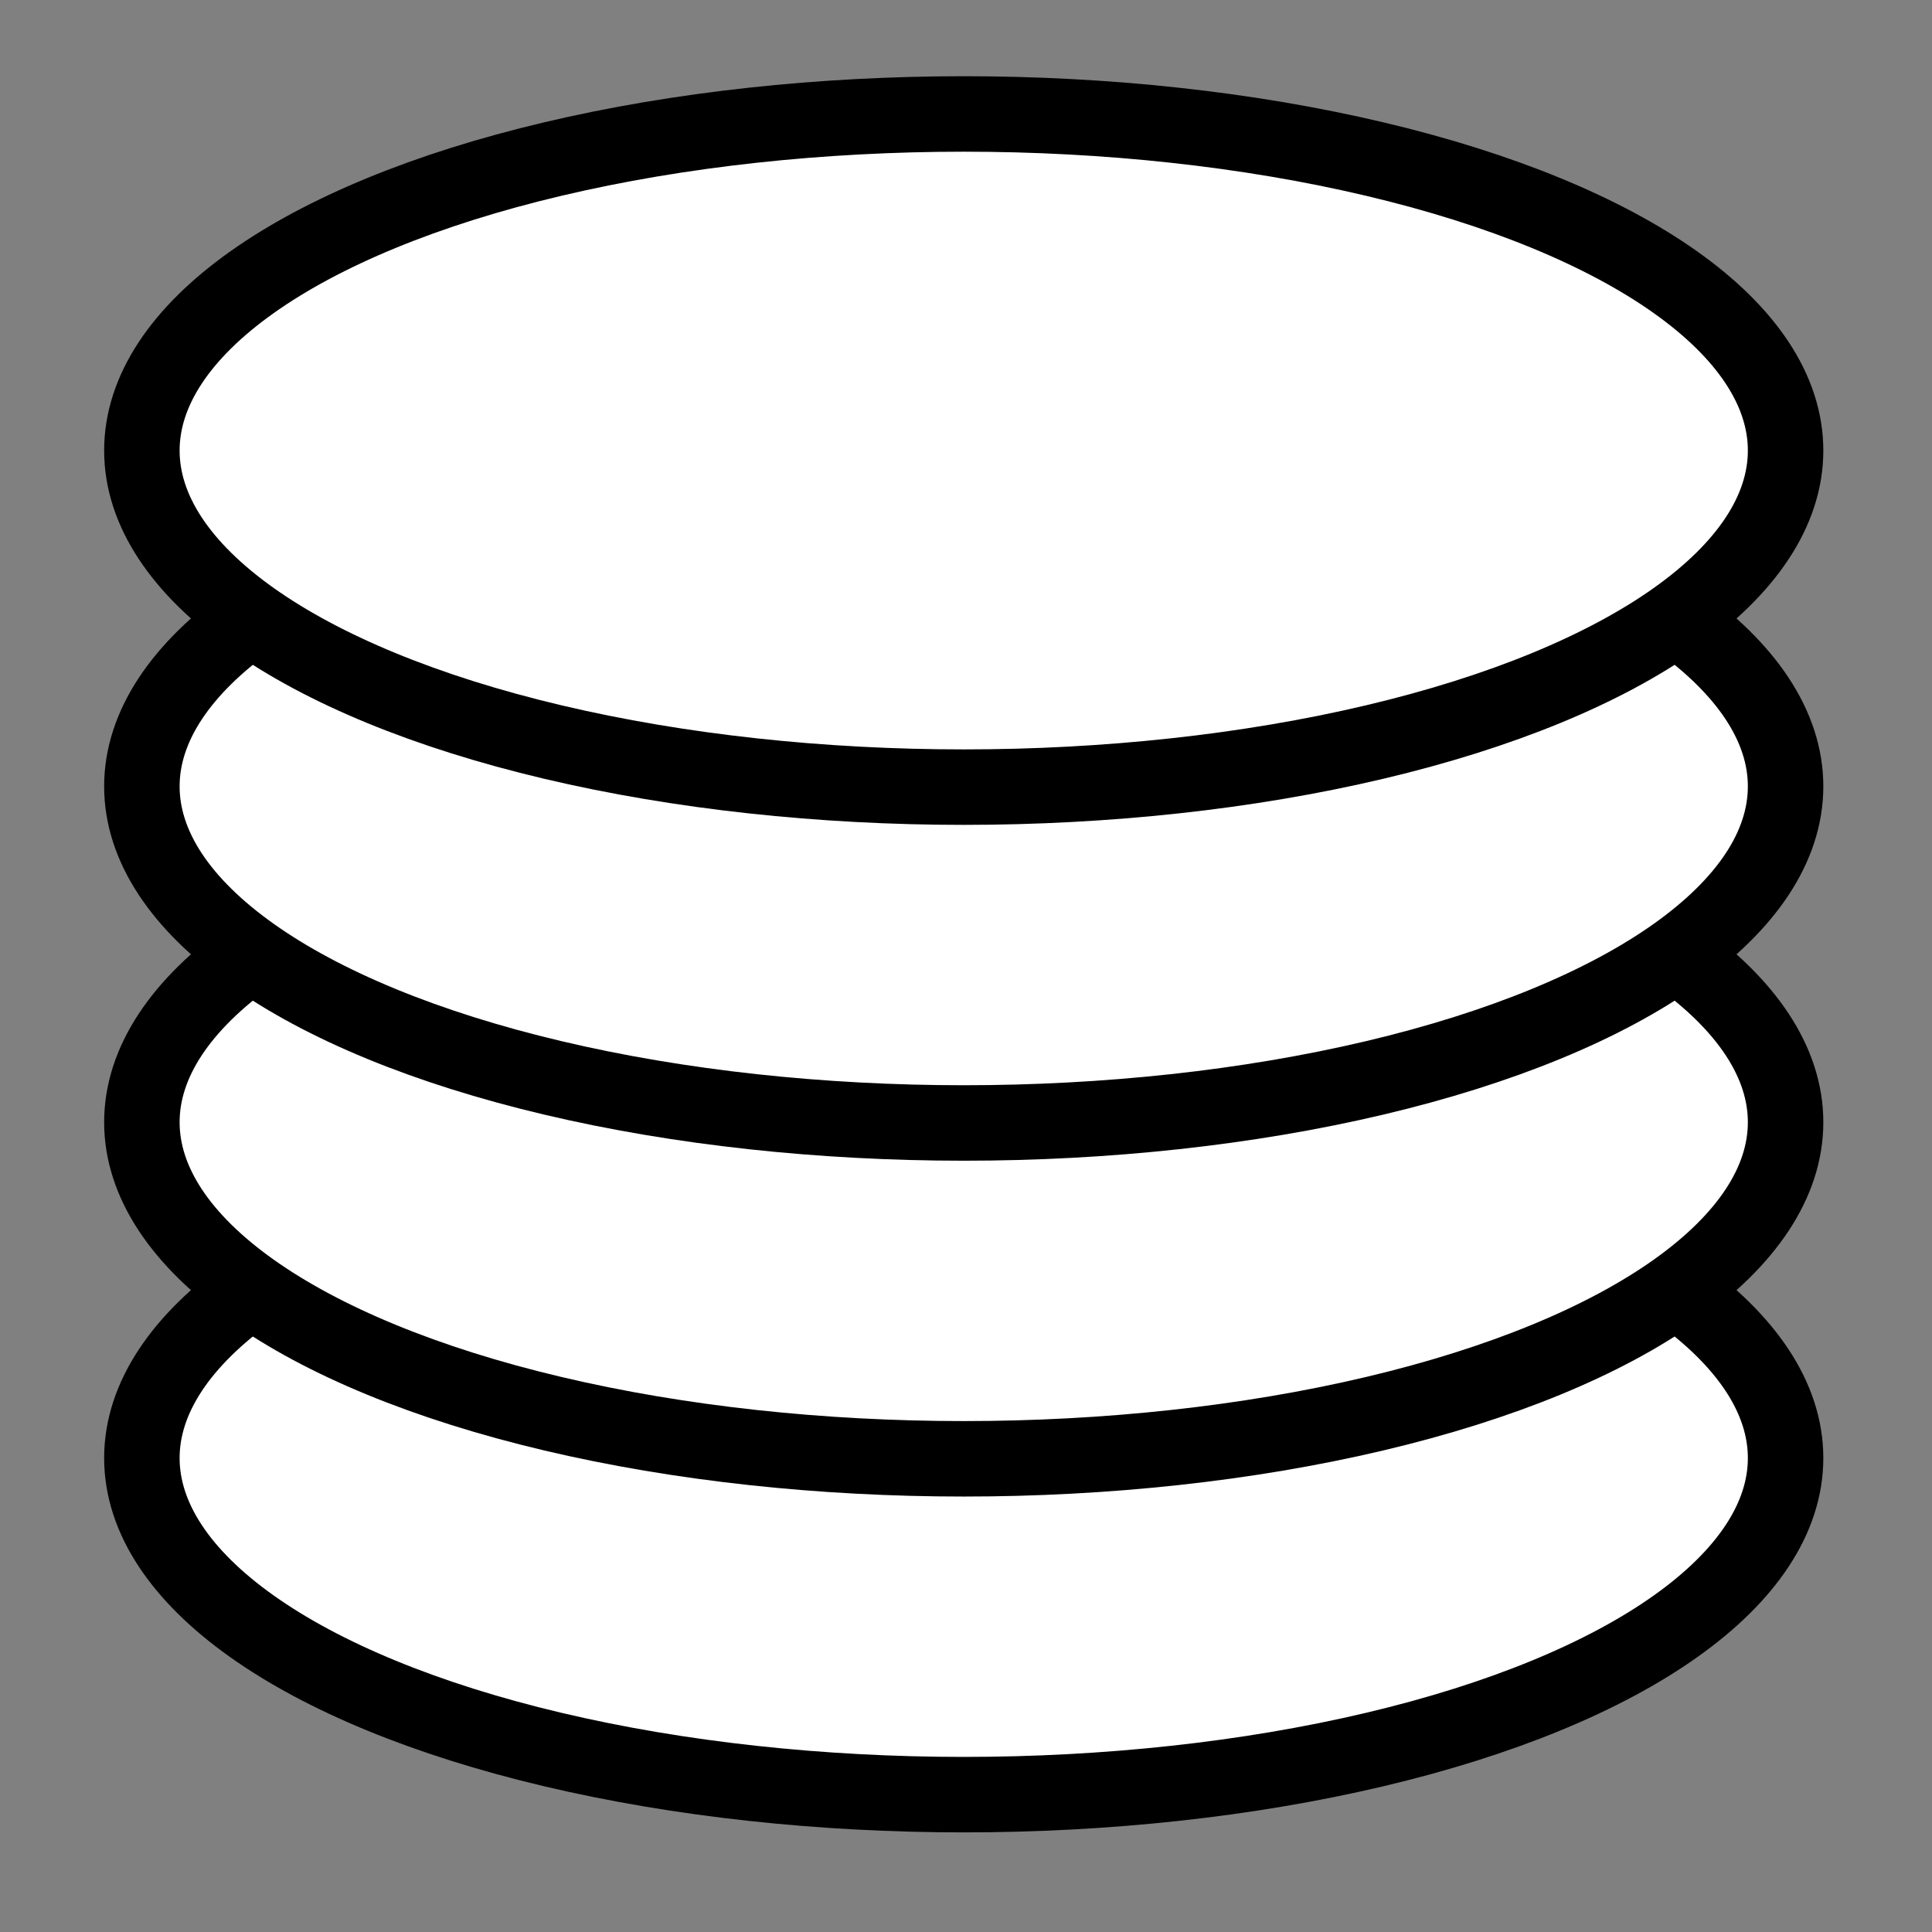 <?xml version="1.0" encoding="utf-8"?>
<!-- Generator: Adobe Illustrator 18.1.1, SVG Export Plug-In . SVG Version: 6.00 Build 0)  -->
<svg version="1.1" id="Layer_1" xmlns="http://www.w3.org/2000/svg" xmlns:xlink="http://www.w3.org/1999/xlink" x="0px" y="0px"
	 viewBox="0 0 256 256" enable-background="new 0 0 256 256" xml:space="preserve">
<rect x="0" y="0" width="256" height="256" fill="#808080" stroke="none"/>
<ellipse fill="#FFFFFF" stroke="#000000" stroke-width="10" stroke-miterlimit="10" cx="127.7" cy="193.2" rx="108.9" ry="44.6"/>
<ellipse fill="#FFFFFF" stroke="#000000" stroke-width="10" stroke-miterlimit="10" cx="127.7" cy="148.7" rx="108.9" ry="44.6"/>
<ellipse fill="#FFFFFF" stroke="#000000" stroke-width="10" stroke-miterlimit="10" cx="127.7" cy="104.2" rx="108.9" ry="44.6"/>
<ellipse fill="#FFFFFF" stroke="#000000" stroke-width="10" stroke-miterlimit="10" cx="127.7" cy="59.7" rx="108.9" ry="44.6"/>
</svg>
